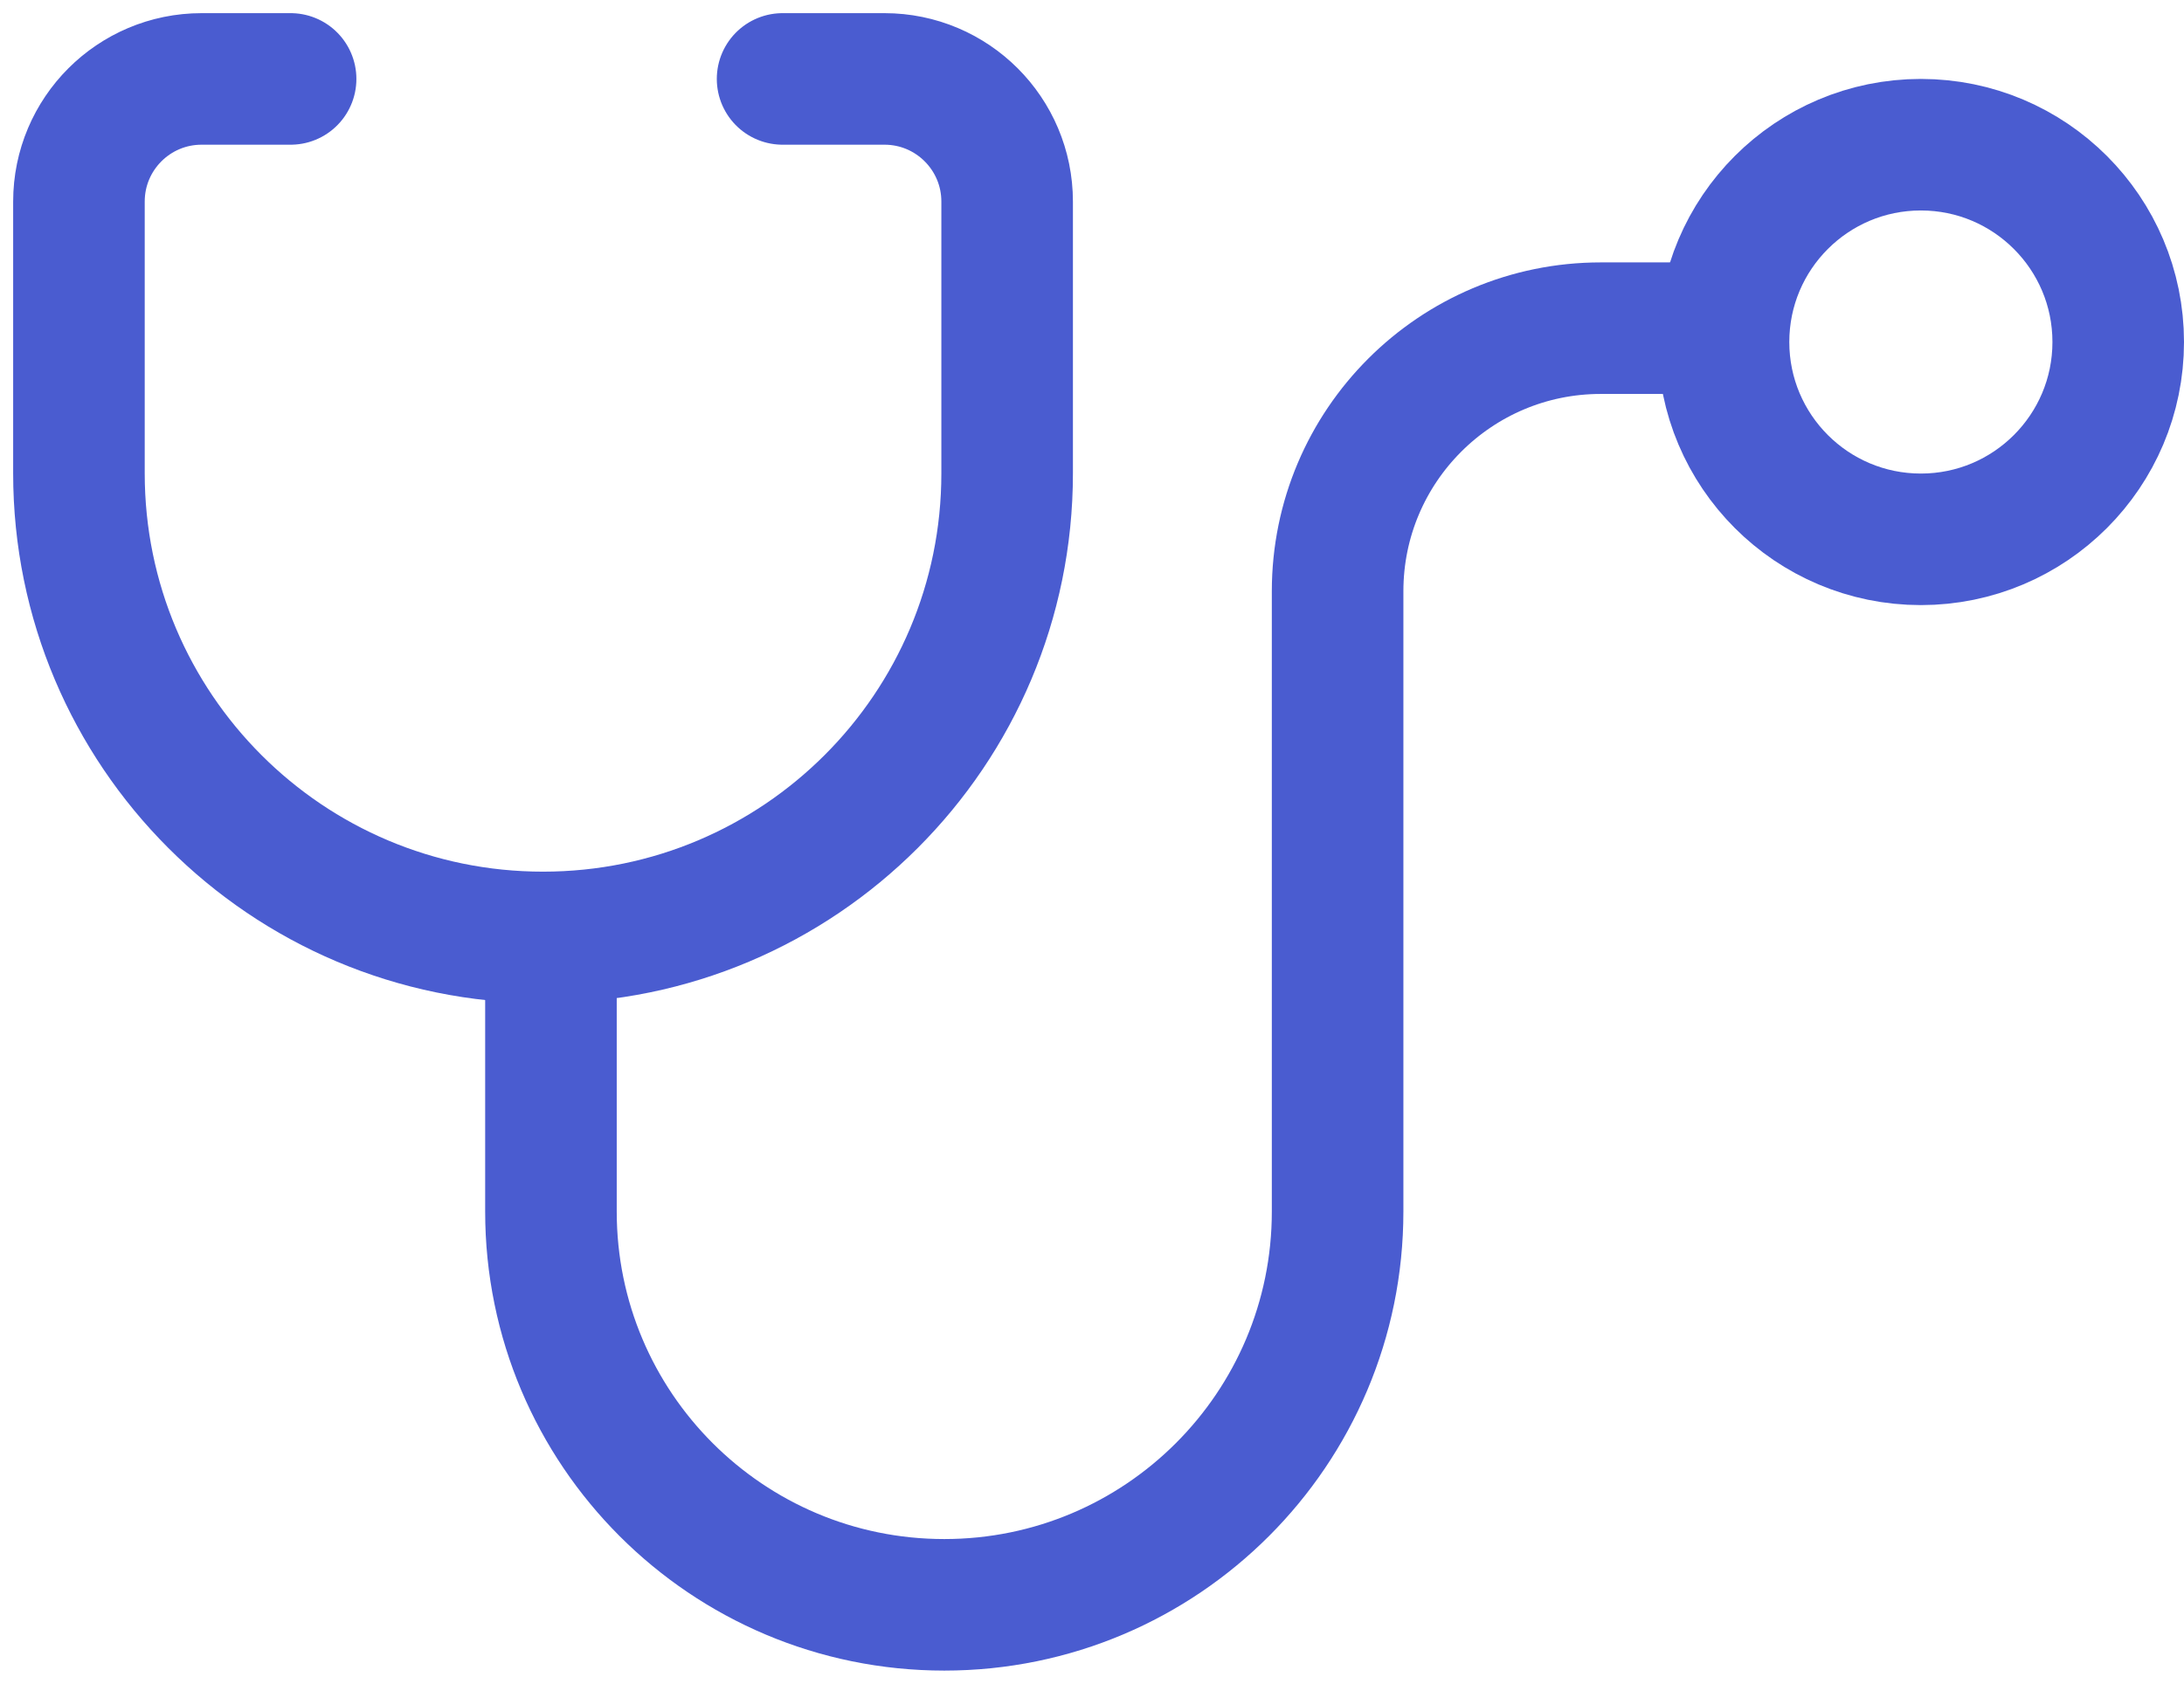 <svg width="83" height="64" viewBox="0 0 83 64" fill="none" xmlns="http://www.w3.org/2000/svg">
<path d="M11.044 3H7.662C5.087 3 3 5.087 3 7.662V17.994C3 27.735 10.896 35.632 20.637 35.632V35.632C30.378 35.632 38.275 27.735 38.275 17.994V7.662C38.275 5.087 36.188 3 33.613 3H29.741" stroke="#4A5CD0" stroke-width="5" stroke-linecap="round"/>
<path d="M20.938 36L20.938 46.052C20.938 54.307 27.63 61 35.886 61V61C44.142 61 50.834 54.307 50.834 46.052V22.474C50.834 16.951 55.311 12.474 60.834 12.474H64" stroke="#4A5CD0" stroke-width="5"/>
<circle cx="73" cy="13" r="7.5" stroke="#4A5CD0" stroke-width="5"/>
</svg>
